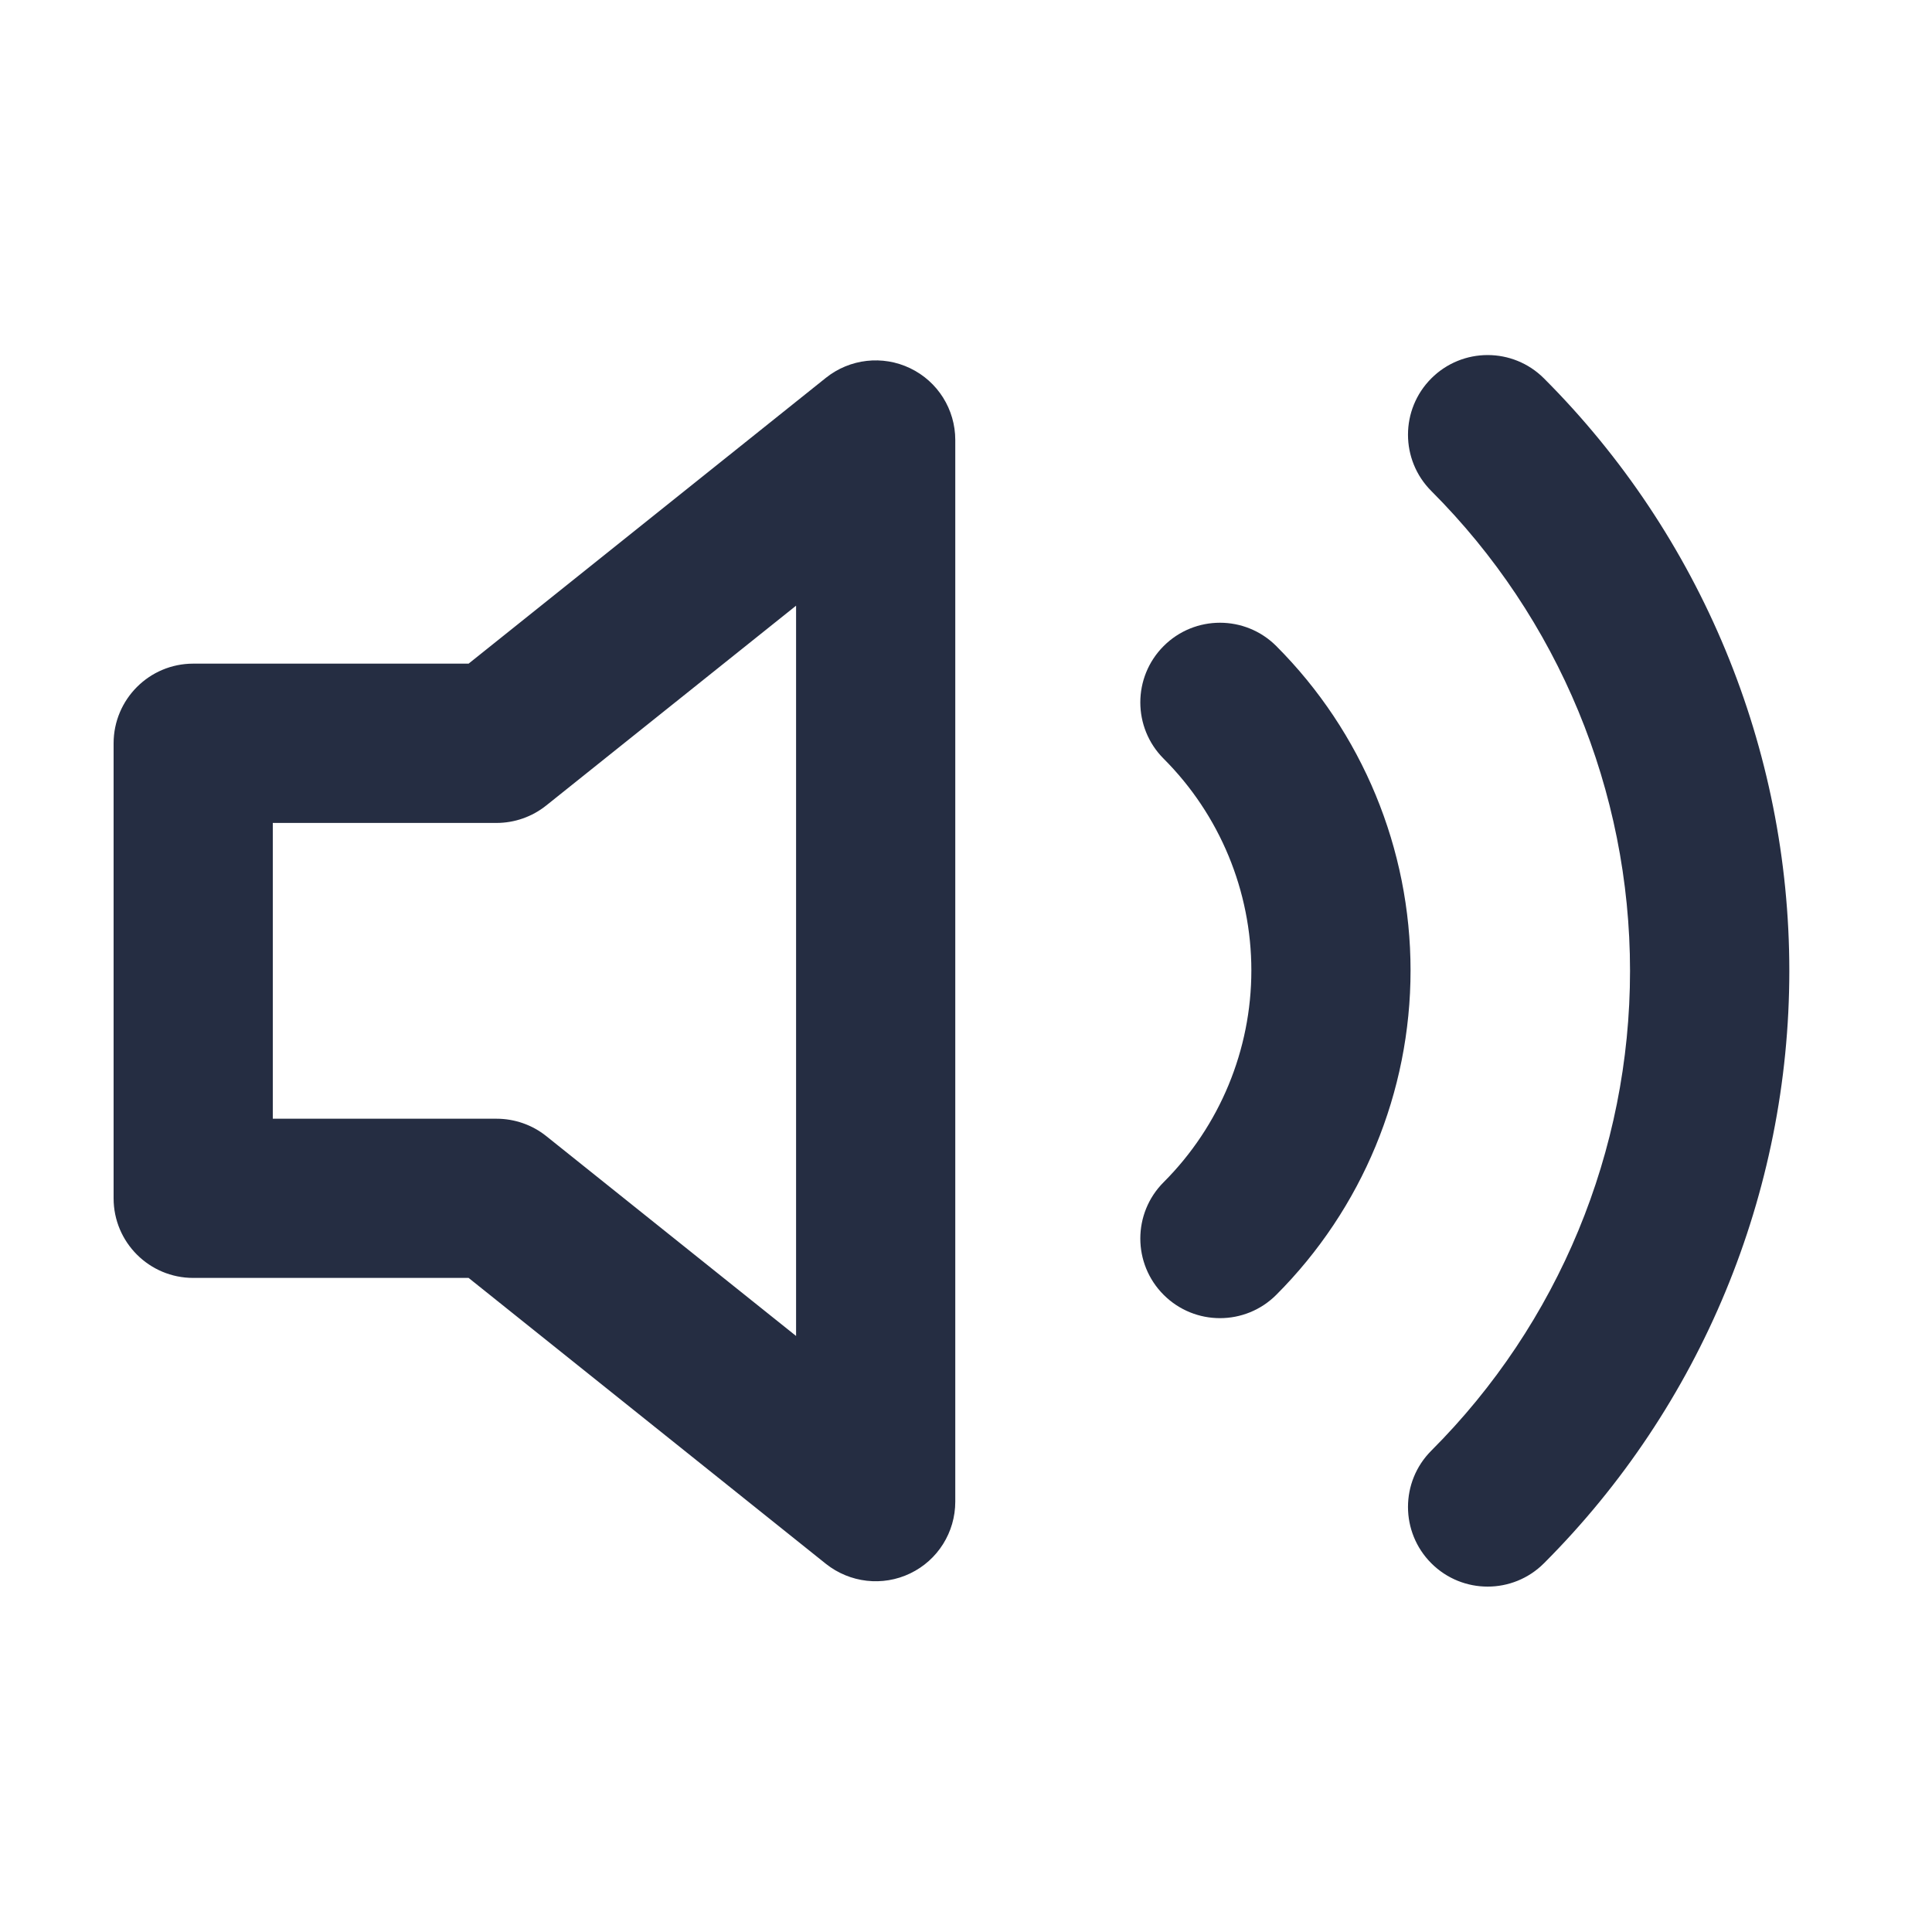 <svg width="20" height="20" viewBox="0 0 20 20" fill="none" xmlns="http://www.w3.org/2000/svg">
<path fill-rule="evenodd" clip-rule="evenodd" d="M15.983 3.917C15.661 3.595 15.139 3.595 14.817 3.917C14.495 4.239 14.495 4.761 14.817 5.083C16.134 6.4 16.874 8.187 16.874 10.05C16.874 11.913 16.134 13.7 14.817 15.017C14.495 15.339 14.495 15.861 14.817 16.183C15.139 16.505 15.661 16.505 15.983 16.183C17.609 14.556 18.523 12.35 18.523 10.05C18.523 7.75 17.609 5.544 15.983 3.917ZM13.212 6.688C12.89 6.366 12.368 6.366 12.046 6.688C11.724 7.01 11.724 7.532 12.046 7.854C12.627 8.435 12.954 9.224 12.954 10.046C12.954 10.868 12.627 11.657 12.046 12.238C11.724 12.56 11.724 13.082 12.046 13.404C12.368 13.726 12.89 13.726 13.212 13.404C14.102 12.513 14.602 11.306 14.602 10.046C14.602 8.787 14.102 7.579 13.212 6.688ZM9.889 4.555C9.889 4.238 9.708 3.949 9.422 3.812C9.137 3.675 8.798 3.713 8.55 3.911L4.851 6.87H2C1.545 6.87 1.176 7.24 1.176 7.695V12.405C1.176 12.86 1.545 13.229 2 13.229H4.851L8.55 16.189C8.798 16.386 9.137 16.425 9.422 16.288C9.708 16.151 9.889 15.862 9.889 15.545V4.555ZM5.655 8.338L8.241 6.27V13.83L5.655 11.761C5.509 11.644 5.327 11.581 5.14 11.581H2.824V8.519H5.14C5.327 8.519 5.509 8.455 5.655 8.338Z" fill="#252D42"/>
</svg>
